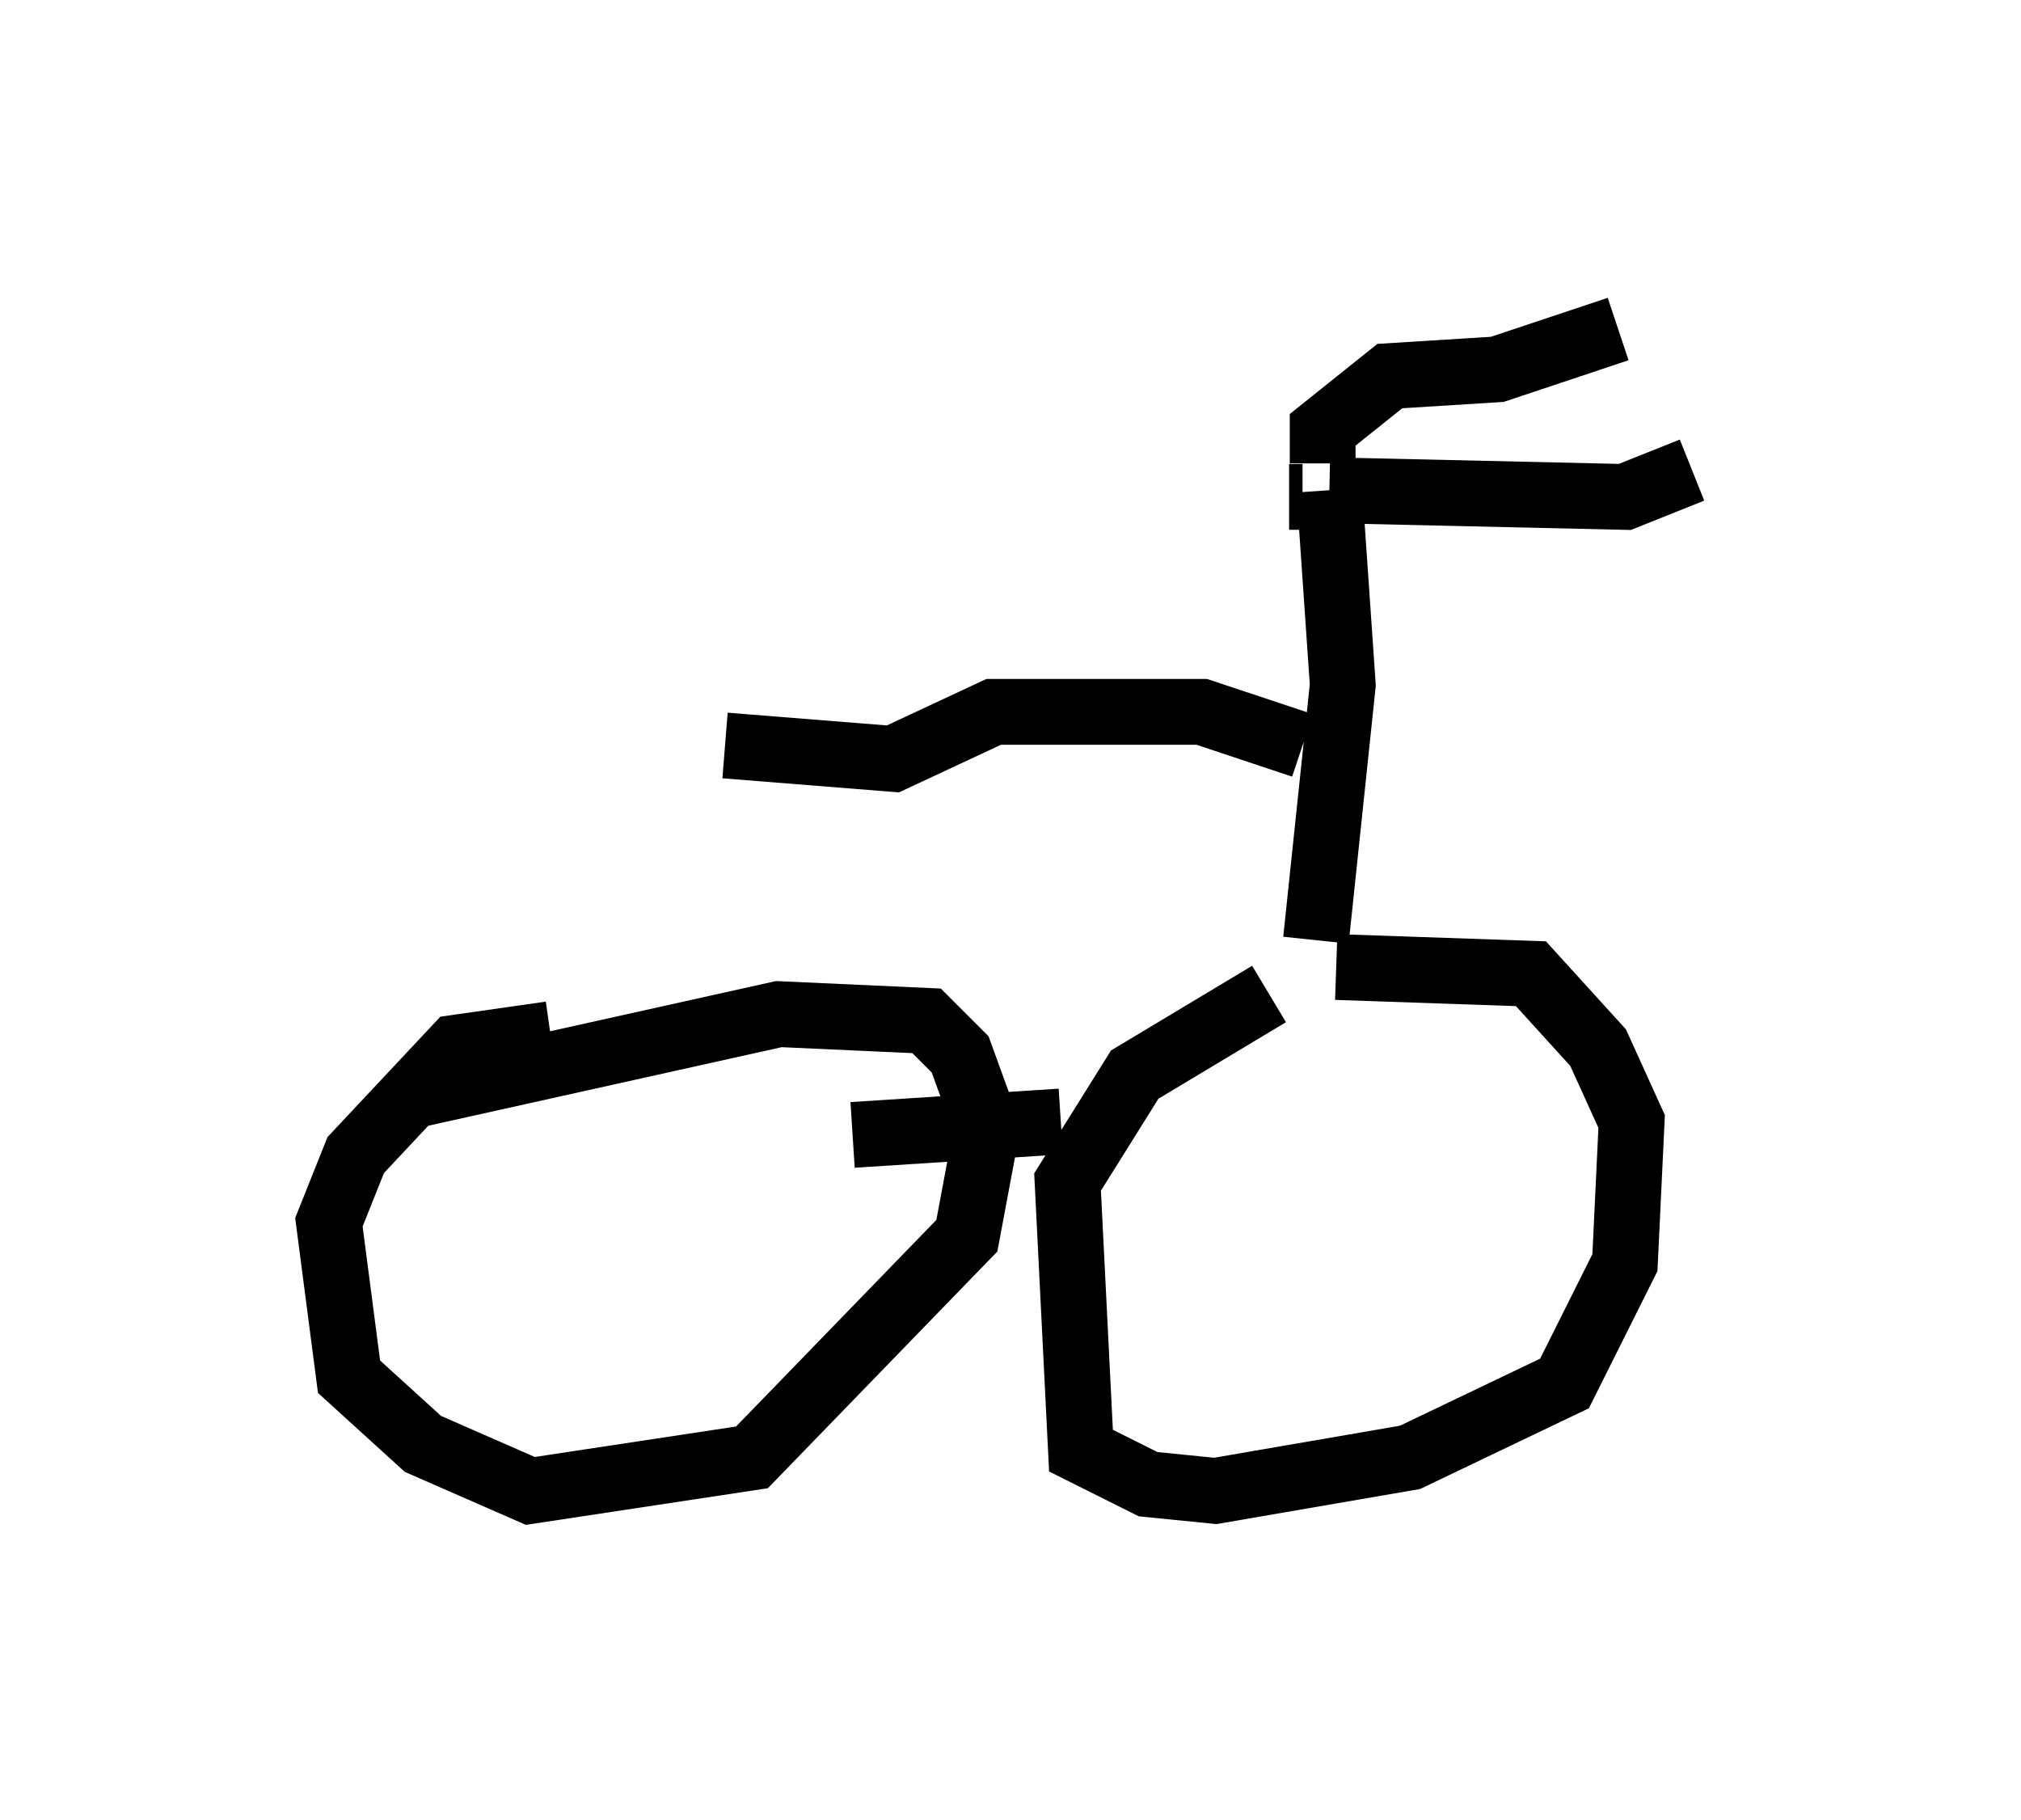 <?xml version="1.0" encoding="utf-8" ?>
<svg baseProfile="full" height="27.661" version="1.1" width="30.723" xmlns="http://www.w3.org/2000/svg" xmlns:ev="http://www.w3.org/2001/xml-events" xmlns:xlink="http://www.w3.org/1999/xlink"><defs /><rect fill="white" height="27.661" width="30.723" x="0" y="0" /><path d="M19.292, 15.413 m1.021, -0.715 l2.96, 0.102 1.021, 1.123 l0.51, 1.123 -0.102, 2.144 l-0.919, 1.838 -2.348, 1.123 l-2.96, 0.51 -1.021, -0.102 l-1.021, -0.51 -0.204, -4.083 l1.021, -1.633 2.042, -1.225 m-12.965, 1.531 l5.513, -1.225 2.246, 0.102 l0.51, 0.51 0.408, 1.123 l-0.306, 1.633 -3.267, 3.369 l-3.369, 0.51 -1.633, -0.715 l-1.123, -1.021 -0.306, -2.348 l0.408, -1.021 1.531, -1.633 l1.429, -0.204 m7.758, 1.327 l-3.165, 0.204 m7.044, -2.96 l0.408, -3.879 -0.204, -2.96 m0.0, 0.0 l4.492, 0.102 1.021, -0.408 m-5.615, -0.102 l0.0, -0.51 1.021, -0.817 l1.633, -0.102 1.838, -0.613 m-4.798, 2.552 l-0.204, 0.0 m0.204, 3.777 l-1.531, -0.51 -3.165, 0.0 l-1.531, 0.715 -2.552, -0.204 " fill="none" stroke="black" stroke-width="1" /></svg>